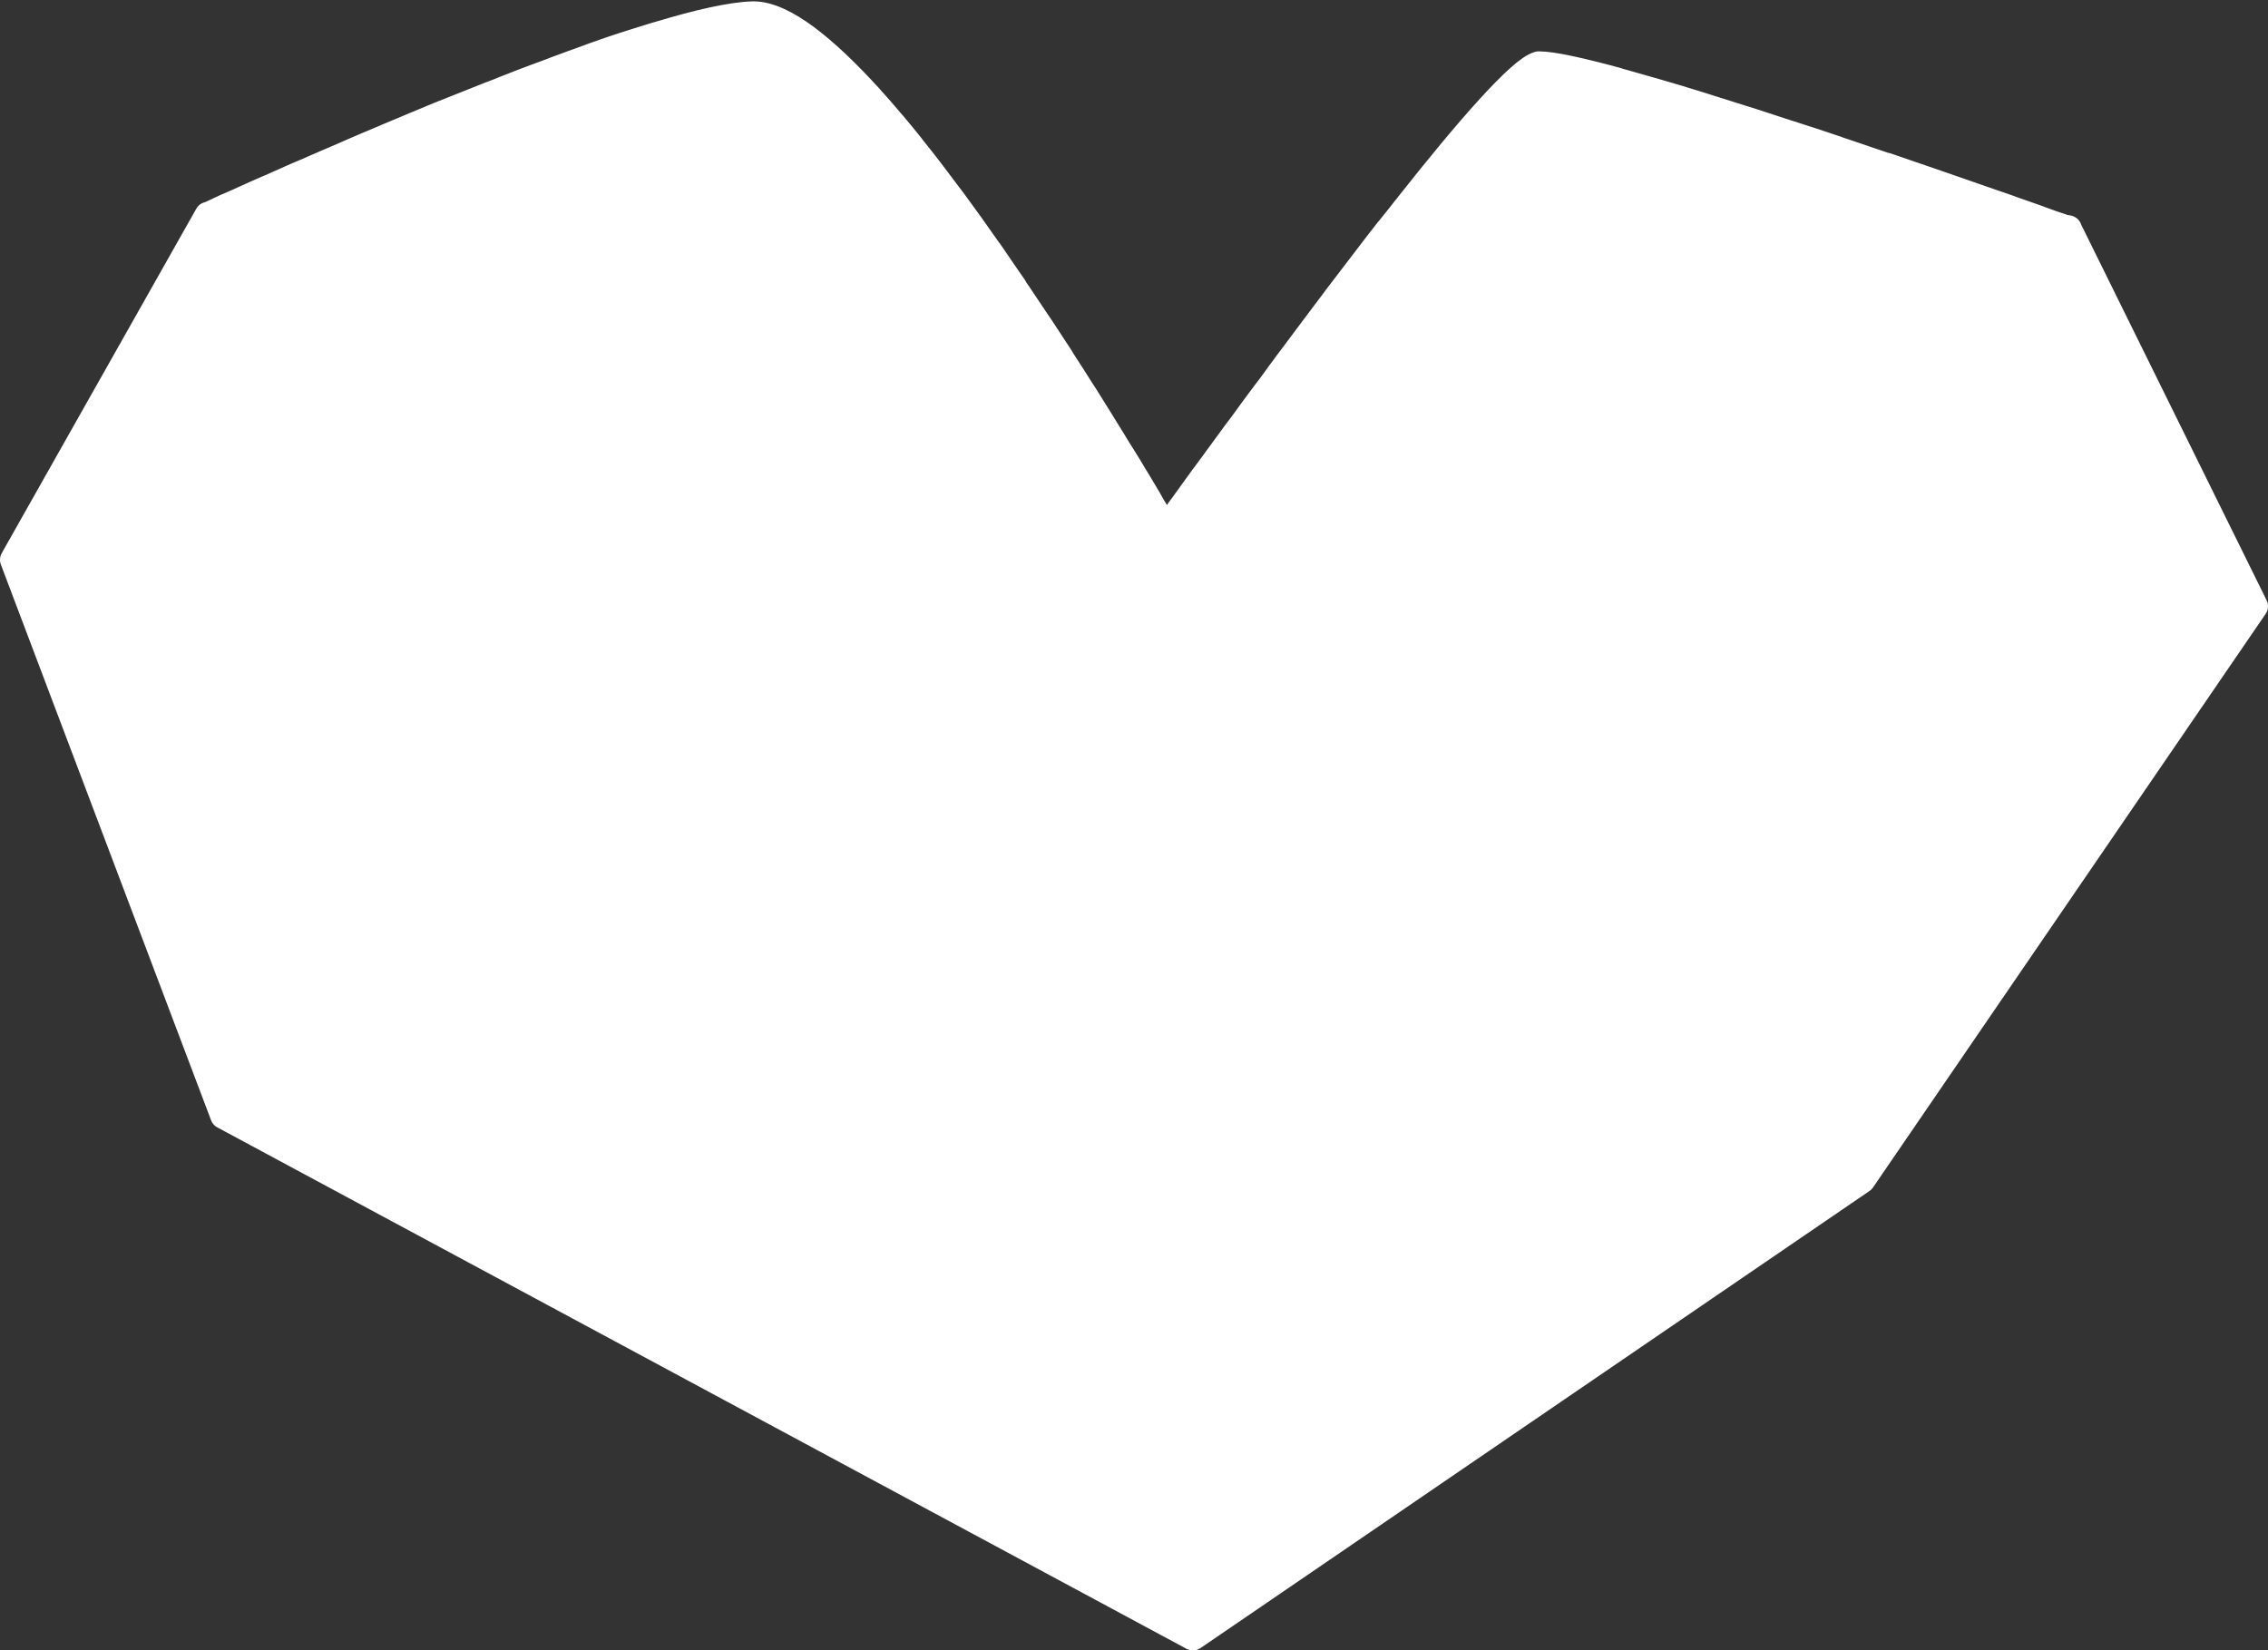 <?xml version="1.0" encoding="UTF-8"?>
<svg id="Camada_2" data-name="Camada 2" xmlns="http://www.w3.org/2000/svg" viewBox="0 0 83.94 61.09">
  <rect x="0" y="0" width="83.94" height="61.09" fill="#333333" stroke="none"/>
  <defs>
    <style>
      .cls-1 {
        fill: #fff;
        stroke: #fff;
        stroke-linecap: round;
        stroke-linejoin: round;
        stroke-width: 1px;
      }
    </style>
  </defs>
  <g id="Camada_1-2" data-name="Camada 1">
    <path class="cls-1" d="M76.55,8.47s0,0,0,0c0,0,0,0,0,0,0,0,0,0,0,0,0,0,0,0,0,0,0,0,0,0,0,0,0,0,0,0,0,0,0,0,0,0-.01,0,0,0,0,0,0,0h0s0,0,0,0c0,0,0,0,0,0,0,0,0,0,0,0,0,0,0,0,0,0h0s0,0,0,0,0,0,0,0c0,0,0,0,0,0-.01,0-.02,0-.03-.01,0,0,0,0,0,0,0,0,0,0,0,0,0,0,0,0,0,0,0,0,0,0,0,0,0,0,0,0,0,0,0,0,0,0,0,0,0,0,0,0-.01,0,0,0,0,0,0,0,0,0,0,0,0,0,0,0,0,0-.01,0h0s0,0,0,0c0,0,0,0,0,0,0,0-.01,0-.02,0,0,0,0,0,0,0,0,0,0,0,0,0,0,0,0,0,0,0,0,0,0,0,0,0,0,0,0,0,0,0,0,0,0,0,0,0,0,0,0,0,0,0,0,0,0,0,0,0,0,0,0,0,0,0,0,0-.01,0-.01,0h0s0,0,0,0c0,0,0,0,0,0,0,0,0,0,0,0,0,0,0,0,0,0,0,0,0,0,0,0,0,0,0,0,0,0h0s0,0,0,0c0,0,0,0,0,0,0,0,0,0,0,0,0,0,0,0,0,0,0,0,0,0,0,0,0,0,0,0-.01,0-.04-.01-.07-.03-.12-.04-.02,0-.03-.01-.05-.02-.03,0-.06-.02-.09-.03,0,0,0,0-.01,0-.05-.02-.09-.03-.14-.05-.01,0-.03,0-.04-.01-.03-.01-.08-.03-.11-.04-.11-.04-.23-.08-.36-.13-.05-.02-.1-.04-.16-.06-.18-.06-.36-.13-.57-.2-.07-.03-.15-.05-.23-.08-.19-.07-.38-.14-.59-.21-.06-.02-.12-.04-.18-.06-1.13-.4-2.51-.87-3.99-1.38,0,0-.02,0-.03,0-.54-.18-1.09-.37-1.65-.56-.05-.02-.1-.03-.14-.05-.53-.18-1.07-.36-1.61-.53-.05-.02-.11-.04-.16-.05-.52-.17-1.05-.34-1.56-.51-.07-.02-.13-.04-.2-.06-.51-.16-1.01-.32-1.49-.47-.06-.02-.13-.04-.19-.06-.48-.15-.95-.29-1.4-.42-.06-.02-.11-.03-.17-.05-.45-.13-.87-.25-1.27-.36-.03,0-.06-.02-.09-.03h0c-1.36-.37-2.4-.6-2.9-.6-.66.17-2.6,2.39-4.81,5.19h0s-.05.07-.08.1c-.19.24-.38.49-.58.73-.03.04-.06.08-.1.12-.23.29-.45.58-.68.88-.06.08-.13.17-.19.25-.16.21-.33.43-.49.64-.09.11-.17.23-.26.34-.15.19-.29.38-.43.57-.08.11-.17.22-.25.33-.2.27-.4.53-.6.8-.06.08-.12.16-.18.24-.18.24-.36.48-.53.71-.08.1-.15.2-.23.31-.14.19-.28.37-.41.56-.08.11-.16.22-.25.33-.13.17-.25.34-.38.51-.07.1-.15.2-.22.3-.18.25-.36.5-.54.73-.06.08-.11.15-.16.22-.13.18-.26.35-.38.52-.06.08-.11.15-.17.23-.11.16-.22.3-.33.45-.05.07-.1.14-.15.2-.14.19-.27.37-.39.54,0,0,0,0,0,0-.13.18-.25.35-.36.5-.02.03-.04.05-.06.08-.1.13-.18.25-.25.36,0,0,0,.01-.01.02-.17.23-.28.4-.33.46-.05-.09-.2-.35-.42-.72-.02-.03-.03-.06-.05-.08-.06-.11-.13-.22-.2-.35,0,0,0-.01-.01-.02,0,0-.01-.02-.02-.03-.11-.19-.24-.41-.38-.64-.03-.05-.06-.1-.1-.16-.15-.26-.32-.53-.5-.82-.03-.05-.06-.09-.09-.14-.16-.27-.33-.54-.51-.83-.04-.06-.07-.12-.11-.18-.2-.32-.41-.66-.63-1.01-.05-.08-.1-.15-.15-.23-.2-.31-.4-.64-.62-.97-.04-.06-.08-.12-.11-.18-.24-.37-.49-.75-.74-1.13-.06-.08-.11-.17-.17-.25-.24-.36-.48-.72-.73-1.09-.03-.04-.06-.08-.08-.13-.27-.39-.54-.78-.81-1.18-.03-.04-.06-.09-.09-.13-.02-.03-.04-.06-.06-.08-.43-.62-.87-1.23-1.31-1.83-.03-.04-.07-.09-.1-.13-.47-.63-.93-1.24-1.4-1.82,0,0-.01-.02-.02-.03-.04-.05-.08-.1-.12-.15-.19-.23-.37-.46-.56-.68-.08-.09-.16-.18-.24-.28-.16-.19-.33-.38-.49-.56-.05-.05-.1-.11-.15-.17h0c-1.67-1.83-3.19-3.07-4.3-3.07-.81.02-2.03.3-3.49.74h0s-.07.02-.11.03c-.33.1-.67.21-1.02.32-.05.02-.09.03-.13.04-.37.12-.75.25-1.14.39-.08.03-.16.06-.24.09-.39.14-.78.28-1.18.43-.05.02-.1.04-.15.06-.39.14-.78.29-1.18.44-.03.01-.07.03-.1.04-.02,0-.05.02-.07.03-.22.08-.44.17-.66.26-.08.03-.16.06-.24.09-.6.24-1.21.48-1.81.72-.05.02-.1.04-.15.06-.24.1-.48.2-.72.3-.11.04-.21.09-.31.13-.18.08-.37.15-.55.23-.1.04-.21.09-.31.13-.18.08-.36.15-.54.23-.11.04-.21.09-.31.13-.17.07-.34.15-.51.22-.09.04-.18.08-.27.12-.18.08-.36.15-.54.23-.08.03-.15.07-.23.1-.17.07-.34.15-.5.22-.08.03-.16.07-.24.1-.16.07-.31.13-.46.2-.07.03-.15.07-.22.1-.16.07-.31.13-.45.2-.06.02-.11.05-.17.07-.39.17-.74.33-1.05.47-.07.03-.13.06-.2.09-.09.04-.18.08-.26.11-.06.03-.1.05-.15.07-.06.03-.12.05-.17.08-.06.03-.11.05-.17.08-.04.02-.08.04-.12.05-.01,0-.03.01-.04.02,0,0,0,0,0,0h0s0,0,0,0,0,0,0,0c0,0,0,0,0,0,0,0,0,0,0,0,0,0,0,0,0,0,0,0,0,0,0,0,0,0,0,0,0,0,0,0,0,0,0,0,0,0,0,0,0,0,0,0,0,0,0,0s0,0,0,0c0,0,0,0,0,0,0,0,0,0,0,0,0,0,0,0,0,0,0,0,0,0,0,0,0,0,0,0,0,0,0,0,0,0,0,0,0,0,0,0,0,0,0,0,0,0,0,0,0,0,0,0,0,0s0,0,0,0c0,0,0,0,0,0,0,0-.01,0-.02,0,0,0,0,0,0,0,0,0,0,0,0,0,0,0,0,0,0,0,0,0,0,0,0,0,0,0,0,0,0,0,0,0,0,0,0,0,0,0,0,0,0,0,0,0,0,0,0,0,0,0,0,0,0,0,0,0,0,0,0,0,0,0,0,0,0,0,0,0,0,0,0,0s0,0,0,0h0s0,0,0,0c0,0,0,0,0,0,0,0,0,0,0,0,0,0,0,0,0,0h0s0,0,0,0c0,0,0,0,0,0,0,0,0,0,0,0,0,0,0,0,0,0,0,0,0,0,0,0,0,0,0,0,0,0,0,0,0,0,0,0,0,0,0,0,0,0h0s0,0,0,0c0,0,0,0,0,0,0,0,0,0,0,0,0,0,0,0,0,0,0,0,0,0,0,0,0,0,0,0,0,0,0,0,0,0,0,0,0,0,0,0,0,0,0,0,0,0,0,0,0,0,0,0,0,0h0s0,0,0,0c0,0,0,0,0,0,0,0,0,0,0,0,0,0,0,0,0,0,0,0,0,0,0,0,0,0,0,0,0,0,0,0,0,0,0,0,0,0,0,0,0,0,0,0,0,0,0,0,0,0,0,0,0,0s0,0,0,0c0,0,0,0,0,0,0,0,0,0,0,0,0,0,0,0,0,0,0,0,0,0,0,0s0,0,0,0c0,0,0,0,0,0,0,0,0,0,0,0,0,0,0,0,0,0,0,0,0,0,0,0,0,0,0,0,0,0,0,0,0,0,0,0,0,0,0,0,0,0,0,0,0,0,0,0,0,0,0,0,0,0,0,0,0,0,0,0,0,0,0,0,0,0,0,0,0,0,0,0,0,0,0,0,0,0s0,0,0,0c0,0,0,0,0,0,0,0,0,0,0,0,0,0,0,0,0,0,0,0,0,0,0,0,0,0,0,0,0,0,0,0,0,0,0,0,0,0,0,0,0,0,0,0,0,0,0,0L.5,20.72l7.78,20.57,35.87,19.3,24.76-16.92,14.53-21.23-6.89-13.96ZM15.24,16.5h0s.08-.03.13-.06c-.05.02-.09.04-.13.06ZM15.53,16.38s0,0,.01,0c.05-.02.09-.04.15-.06-.06.03-.11.05-.16.07Z"/>
  </g>
</svg>